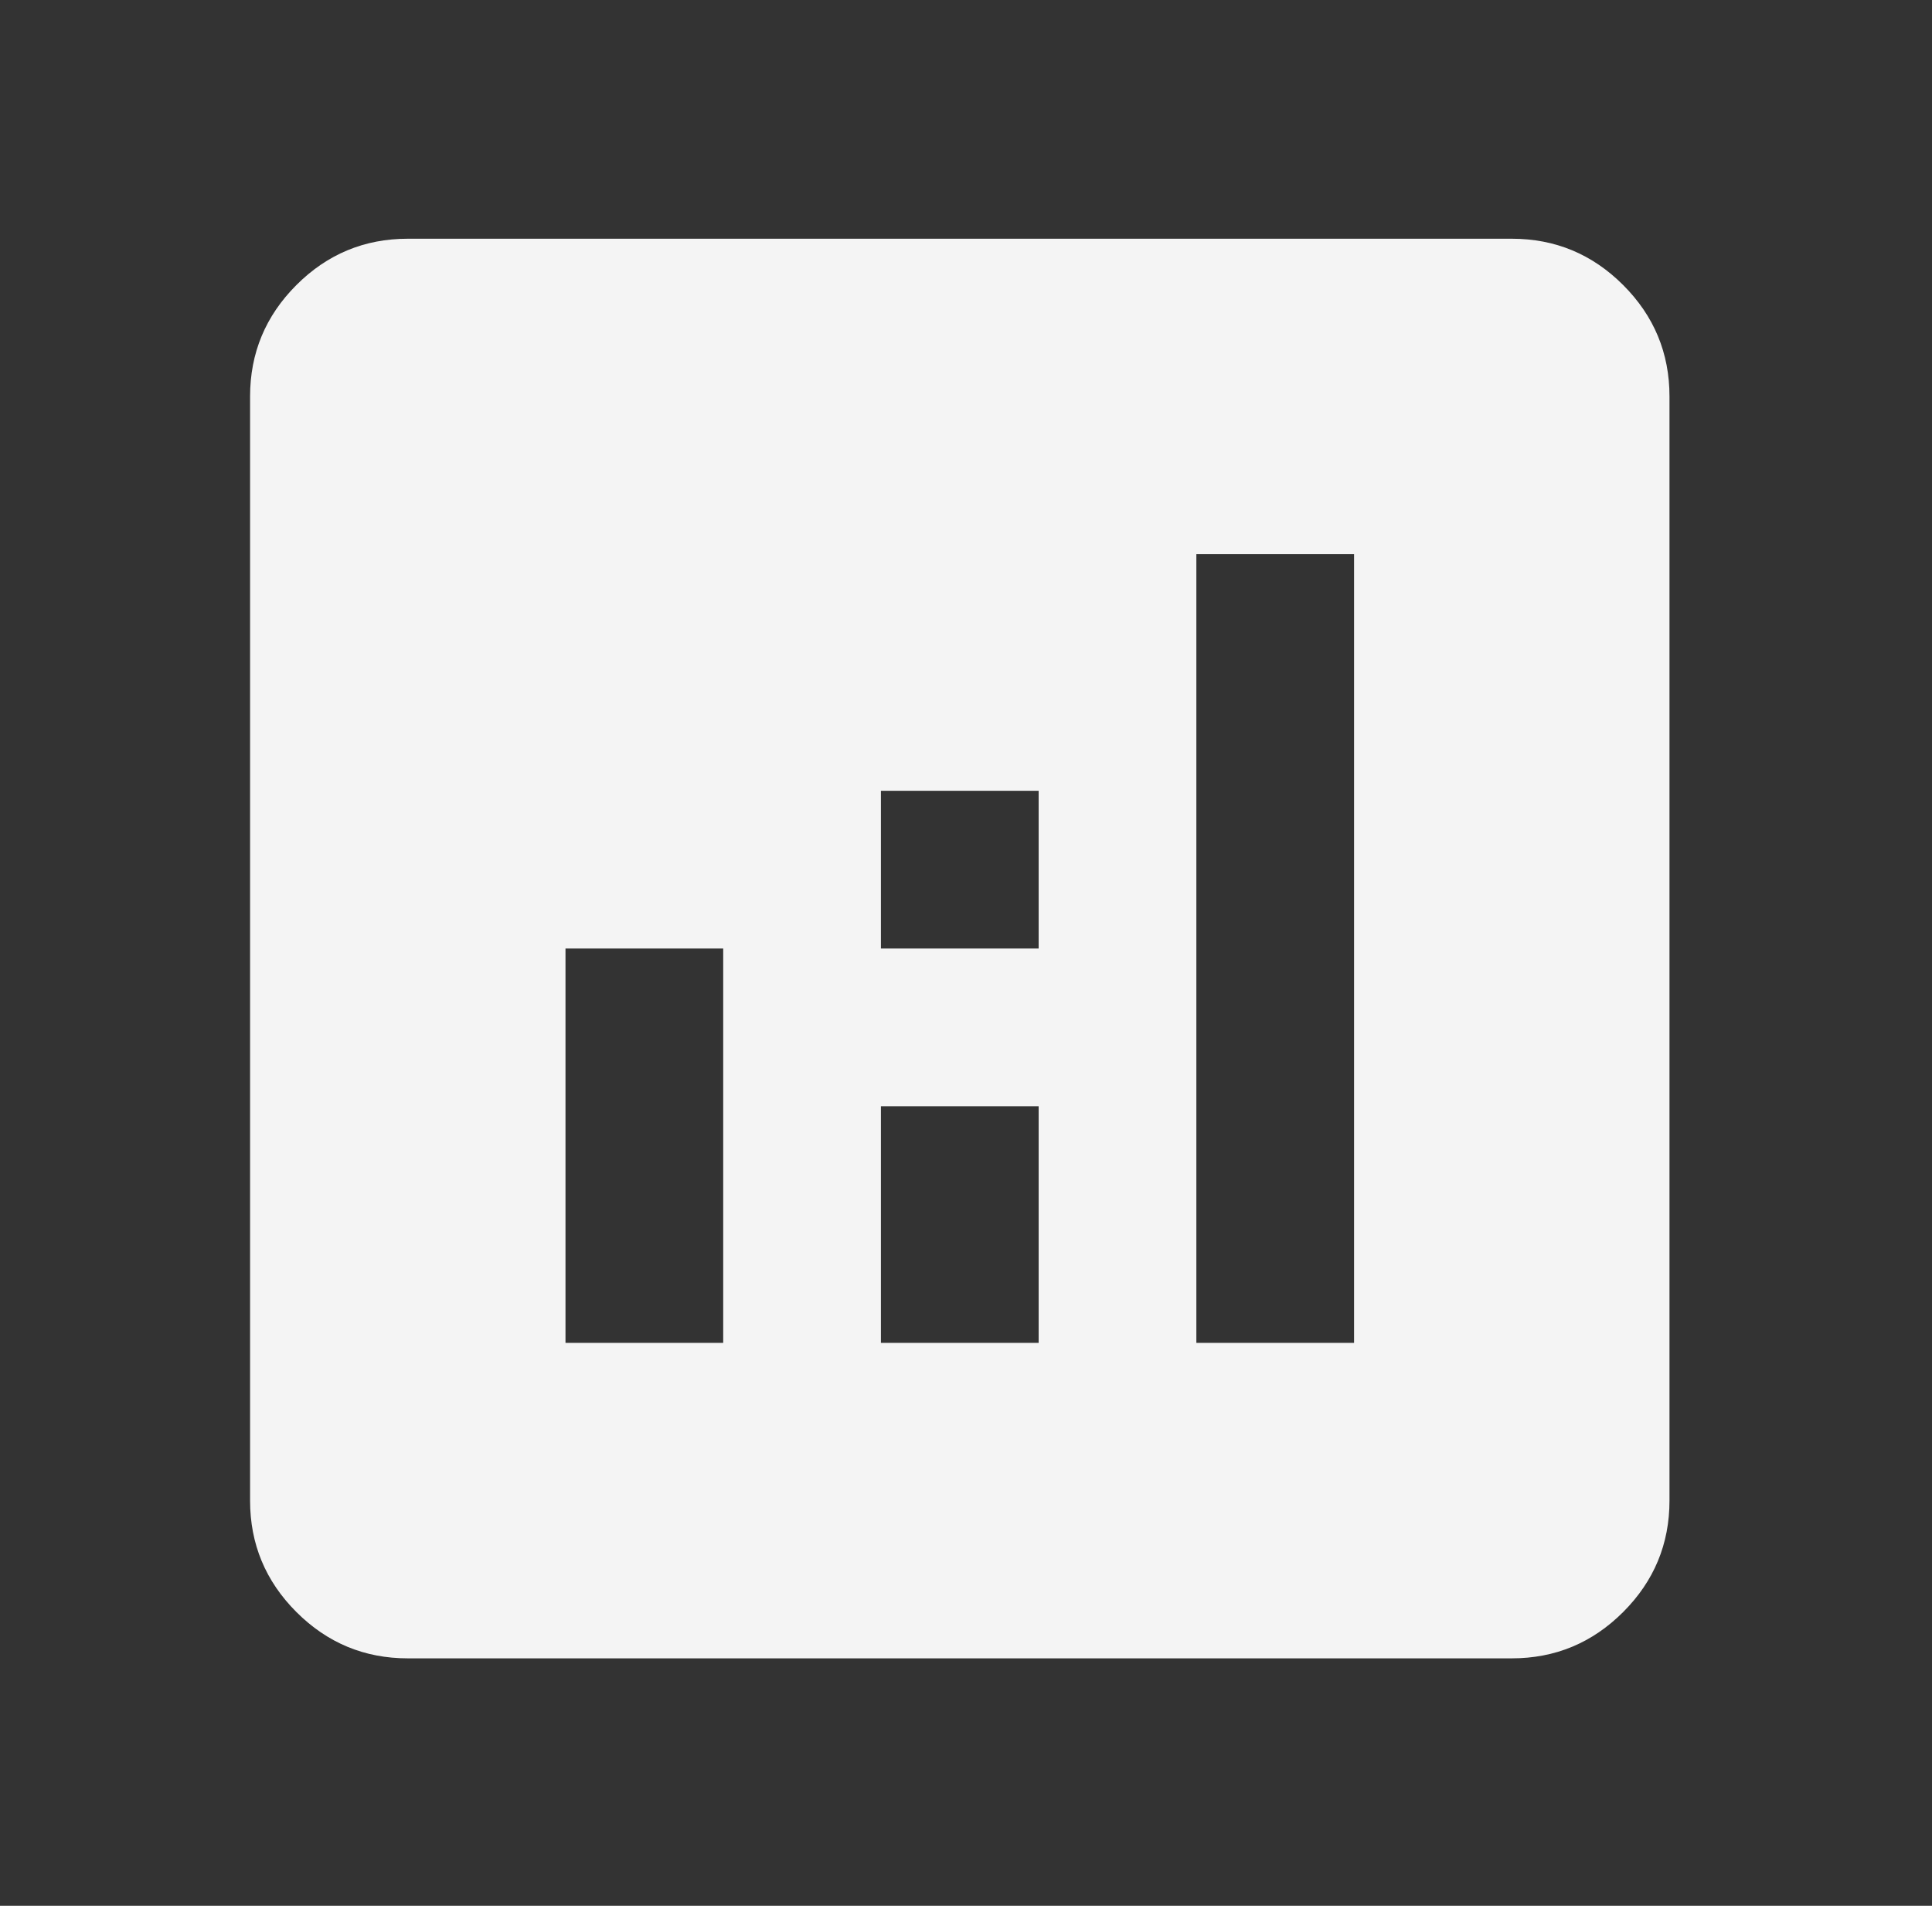 <svg width="73" height="72" viewBox="0 0 73 72" fill="none" xmlns="http://www.w3.org/2000/svg">
<rect x="0" y="0" width="73" height="72" fill="#333333" stroke="none"/>
<mask id="mask0_104_5683" style="mask-type:alpha" maskUnits="userSpaceOnUse" x="0" y="0" width="73" height="72">
<rect x="0.51" y="0.08" width="71.51" height="71.51" fill="#D9D9D9"/>
</mask>
<g mask="url(#mask0_104_5683)">
<path d="M21.367 50.733H27.326V35.835H21.367V50.733ZM45.204 50.733H51.163V20.937H45.204V50.733ZM33.285 50.733H39.245V41.794H33.285V50.733ZM33.285 35.835H39.245V29.876H33.285V35.835ZM15.408 62.651C13.769 62.651 12.366 62.068 11.199 60.901C10.032 59.734 9.449 58.331 9.449 56.692V14.978C9.449 13.339 10.032 11.936 11.199 10.769C12.366 9.602 13.769 9.019 15.408 9.019H57.122C58.761 9.019 60.164 9.602 61.331 10.769C62.498 11.936 63.081 13.339 63.081 14.978V56.692C63.081 58.331 62.498 59.734 61.331 60.901C60.164 62.068 58.761 62.651 57.122 62.651H15.408Z" fill="#F4F4F4"/>
</g>
</svg>

